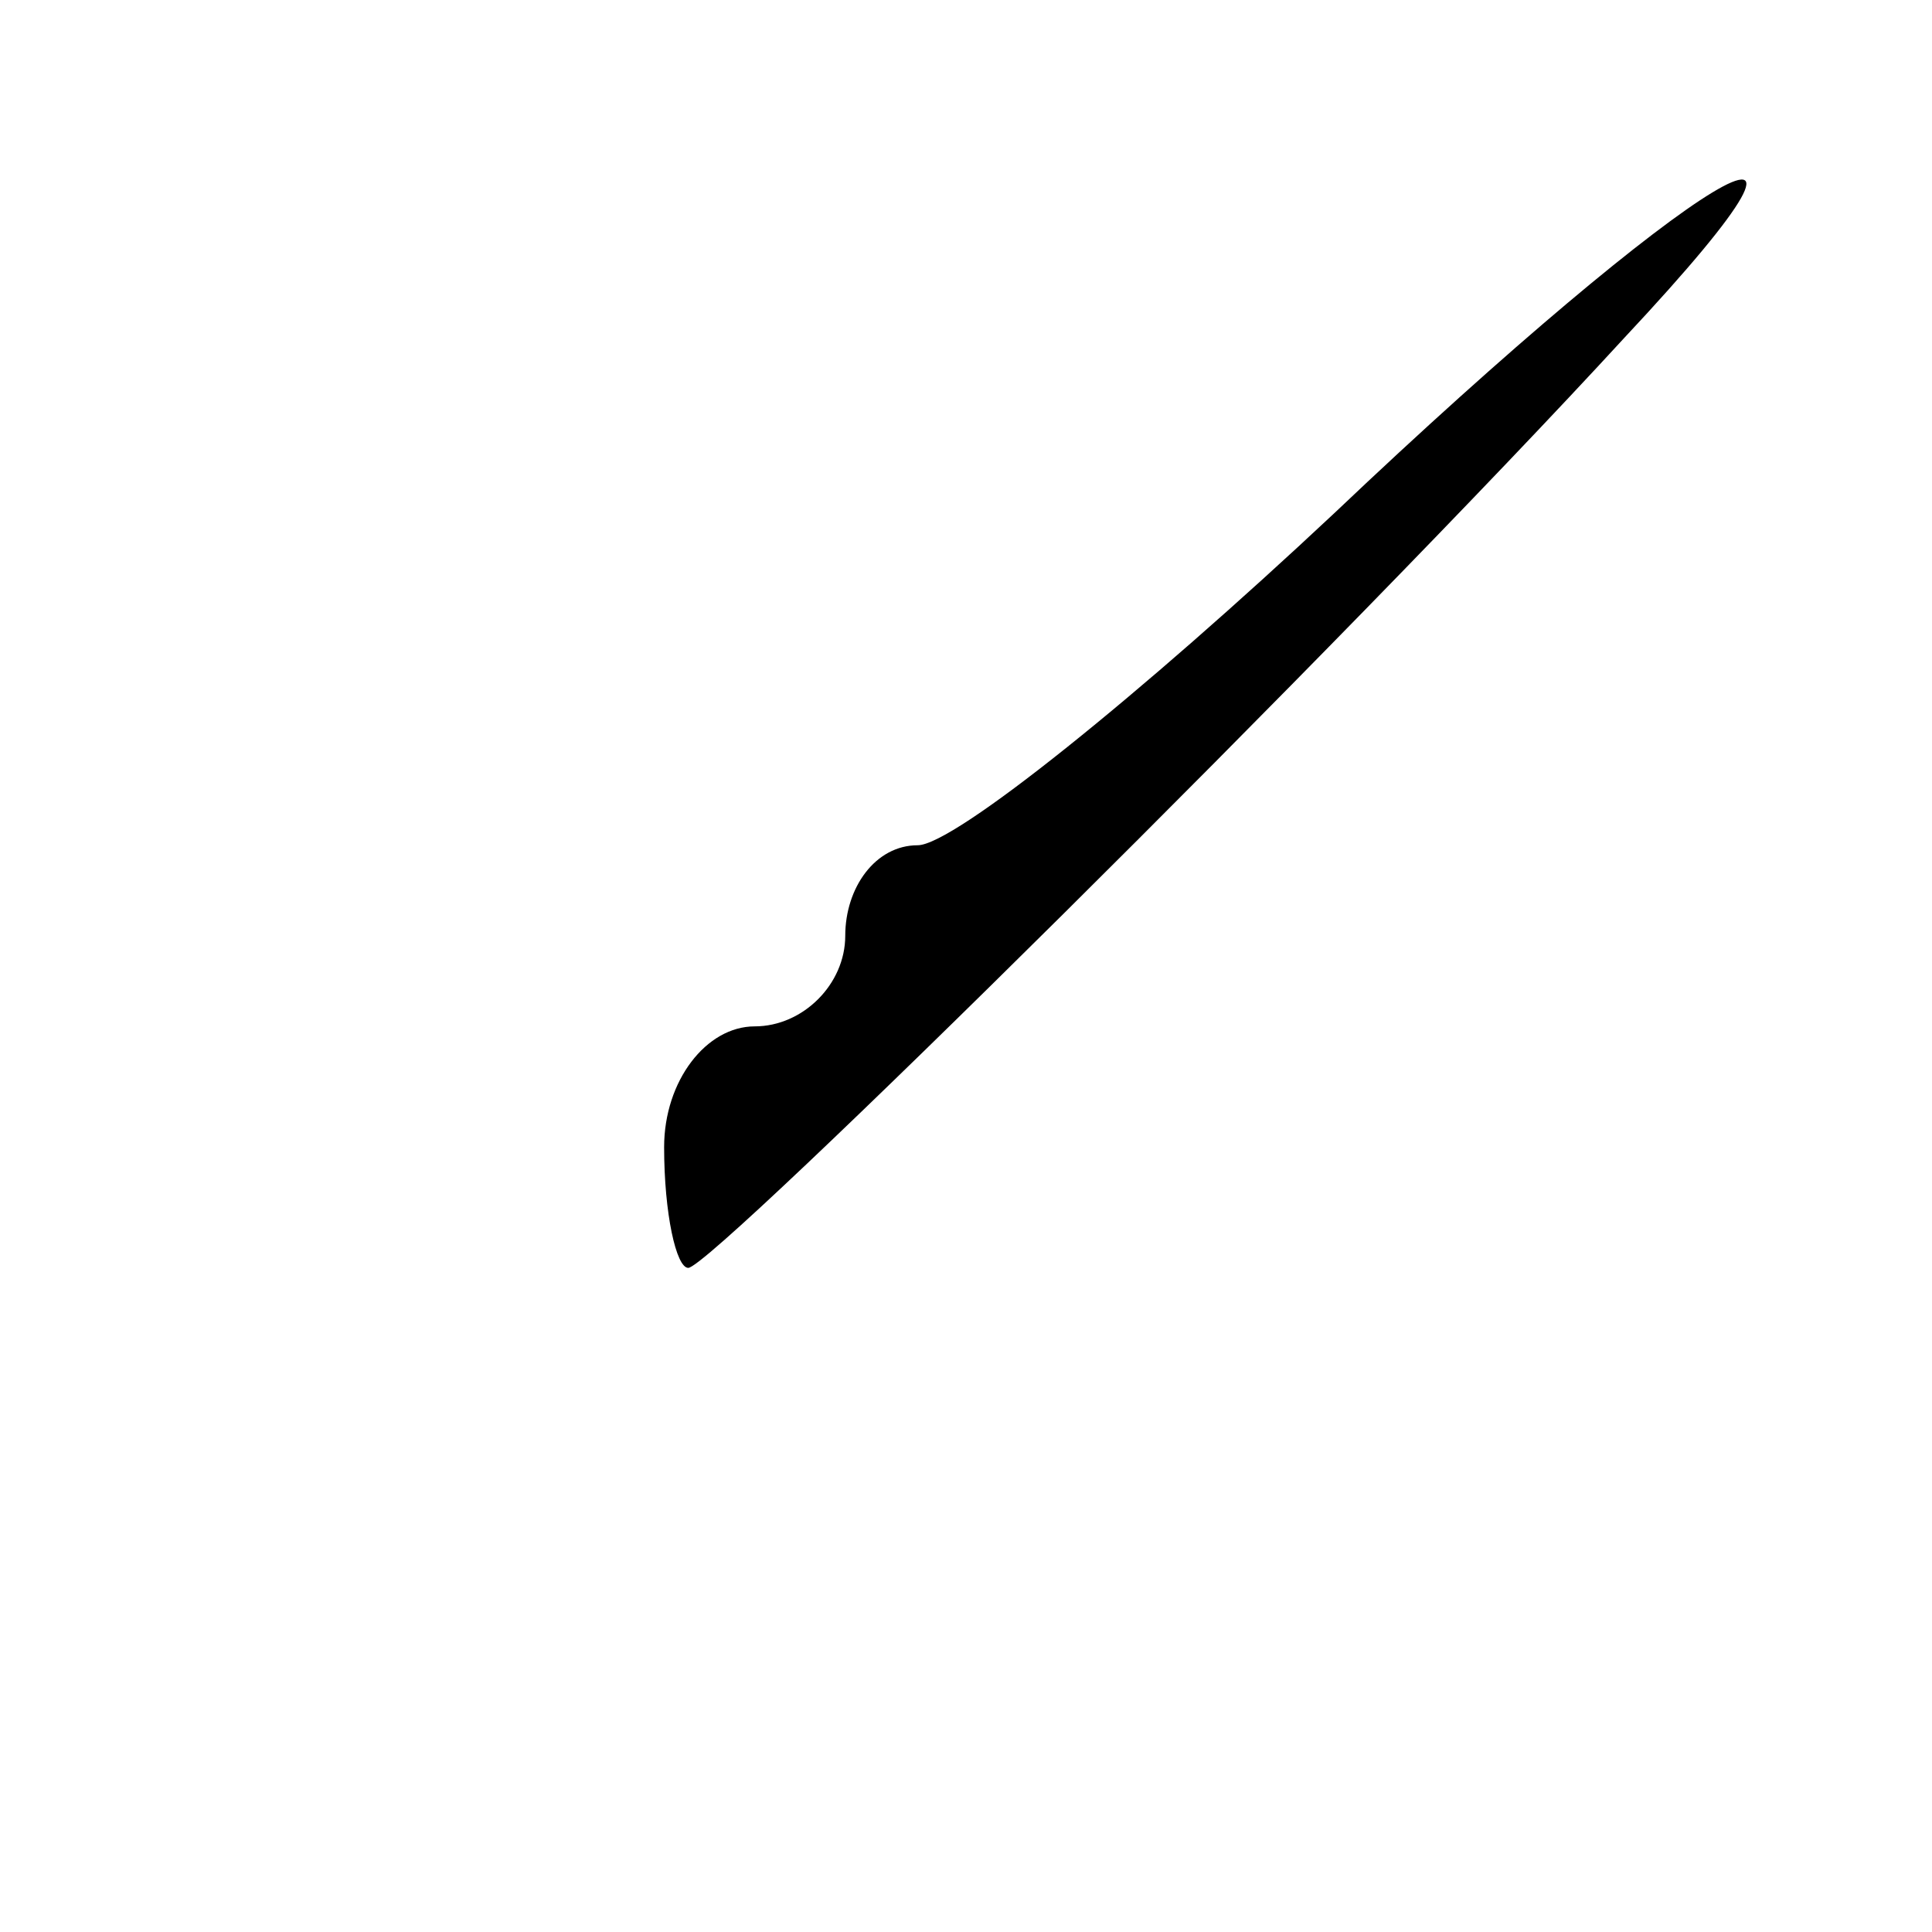 <?xml version="1.0" standalone="no"?>
<!DOCTYPE svg PUBLIC "-//W3C//DTD SVG 20010904//EN"
 "http://www.w3.org/TR/2001/REC-SVG-20010904/DTD/svg10.dtd">
<svg version="1.0" xmlns="http://www.w3.org/2000/svg"
 width="32pt" height="32pt" viewBox="0 0 32 32"
 preserveAspectRatio="xMidYMid meet">
<g transform="translate(0,32) scale(0.1,-0.1)"
fill="#000000" stroke="none">
<path fill="#000000" stroke="none" d="M221 235 c-32 -30 -63 -55 -69 -55 -7
0 -12 -7 -12 -15 0 -8 -7 -15 -15 -15 -8 0 -15 -9 -15 -20 0 -11 2 -20 4 -20
4 0 110 105 155 154 44 47 11 27 -48 -29z"/>
</g>
</svg>
